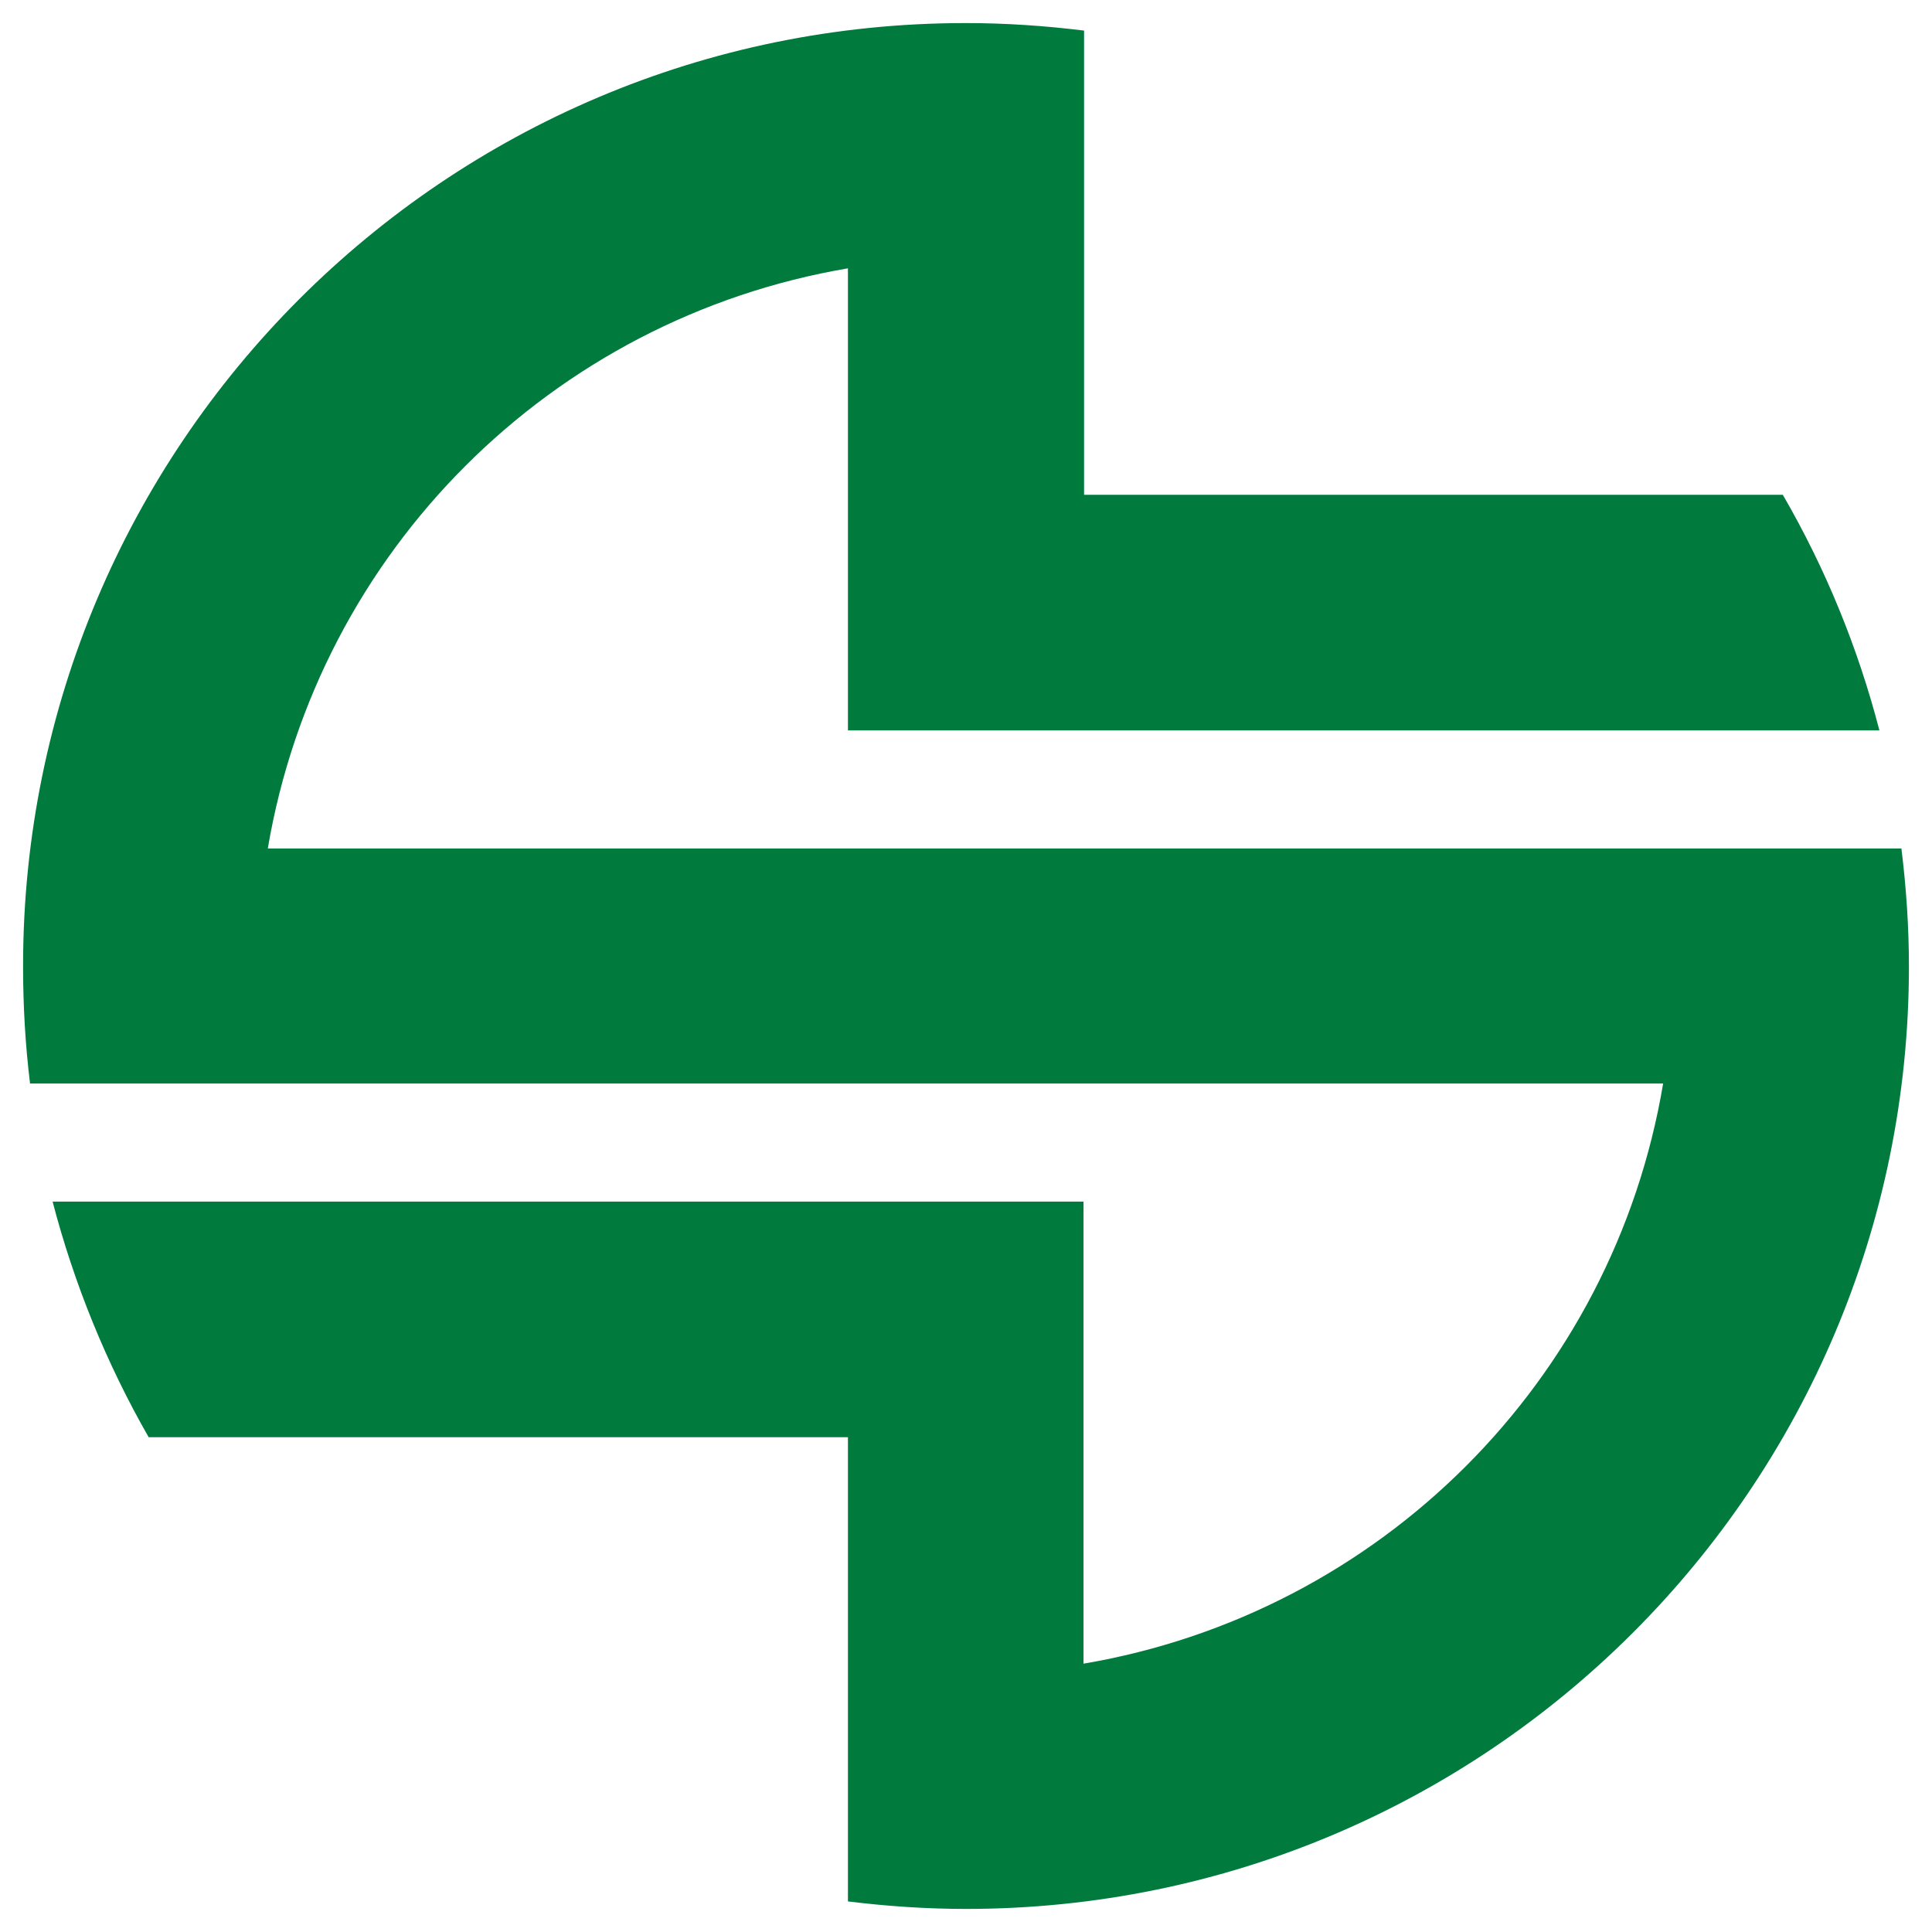 <?xml version="1.0" encoding="UTF-8"?><svg id="a" xmlns="http://www.w3.org/2000/svg" viewBox="0 0 36 36"><path d="M18,.43c.74,0,1.47.05,2.2.14v8.65h13.02c.8,1.38,1.4,2.85,1.8,4.39H15.8V5c-5.53.94-9.87,5.27-10.81,10.81h30.44c.09.73.14,1.46.14,2.2,0,9.7-7.87,17.56-17.57,17.56-.74,0-1.47-.05-2.2-.14v-8.65H2.77c-.79-1.38-1.39-2.86-1.79-4.39h19.21v8.61c5.53-.94,9.87-5.27,10.8-10.81H.56c-.09-.73-.13-1.46-.13-2.19C.43,8.3,8.29.43,17.99.43h.01Z" fill="#007a3d" stroke-width="0"/></svg>